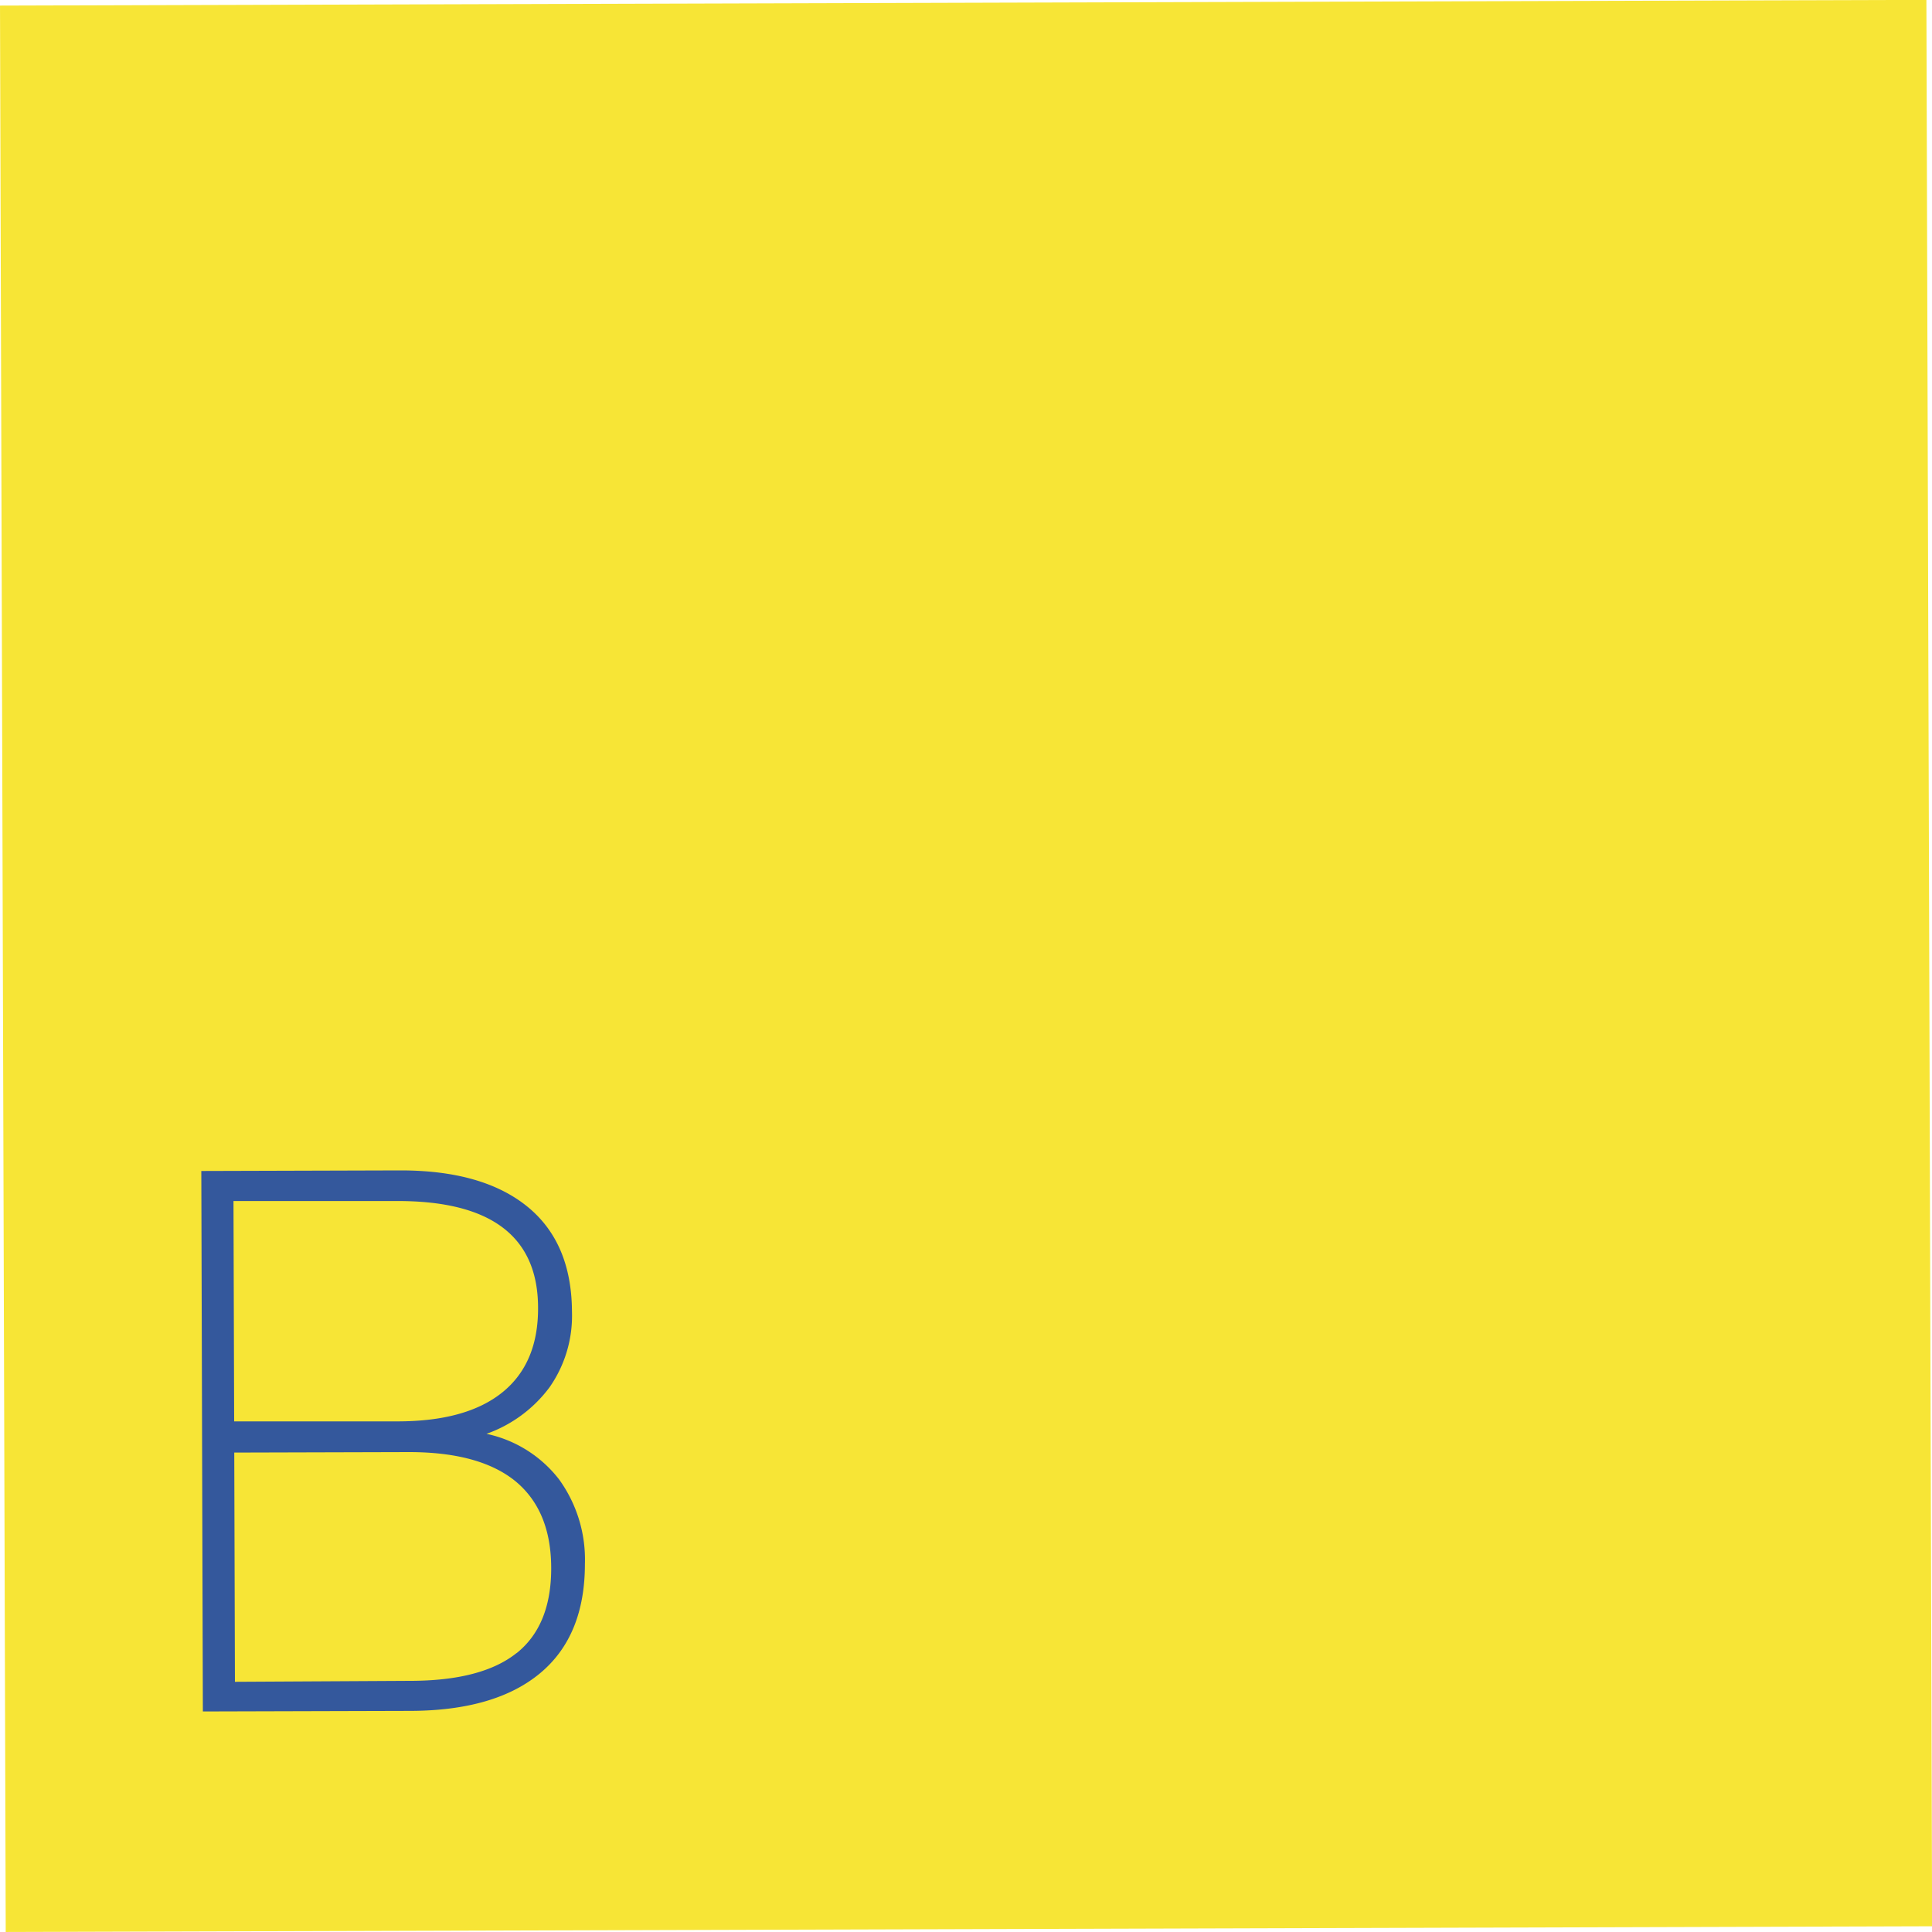 <svg xmlns="http://www.w3.org/2000/svg" viewBox="0 0 200 200"><defs><style>.cls-1{fill:#f7e536;}.cls-2{fill:#34589c;}</style></defs><title>bb-logo</title><g id="Camada_2" data-name="Camada 2"><g id="Camada_1-2" data-name="Camada 1"><rect class="cls-1" x="0.29" y="0.29" width="199.42" height="199.42" transform="translate(-0.29 0.29) rotate(-0.17)"/><path class="cls-2" d="M57.87,153.14a14.17,14.17,0,0,1,2.68,8.76q0,7.46-4.65,11.32t-13.4,3.89L21,177.17l-.16-55.95,20.63-.06q8.49,0,13.1,3.73t4.64,10.9a12.92,12.92,0,0,1-2.32,7.82,13.94,13.94,0,0,1-6.53,4.82A12.88,12.88,0,0,1,57.87,153.14Zm-33.63-6,16.9,0q7.14,0,10.86-3t3.7-8.74q0-11.11-14.63-11.07l-16.9,0Zm29.23,24q3.6-2.87,3.59-8.82t-3.72-9q-3.7-3-11-3l-18.09.05.07,23.73L42.42,174Q49.88,174,53.48,171.12Z"/></g></g></svg>